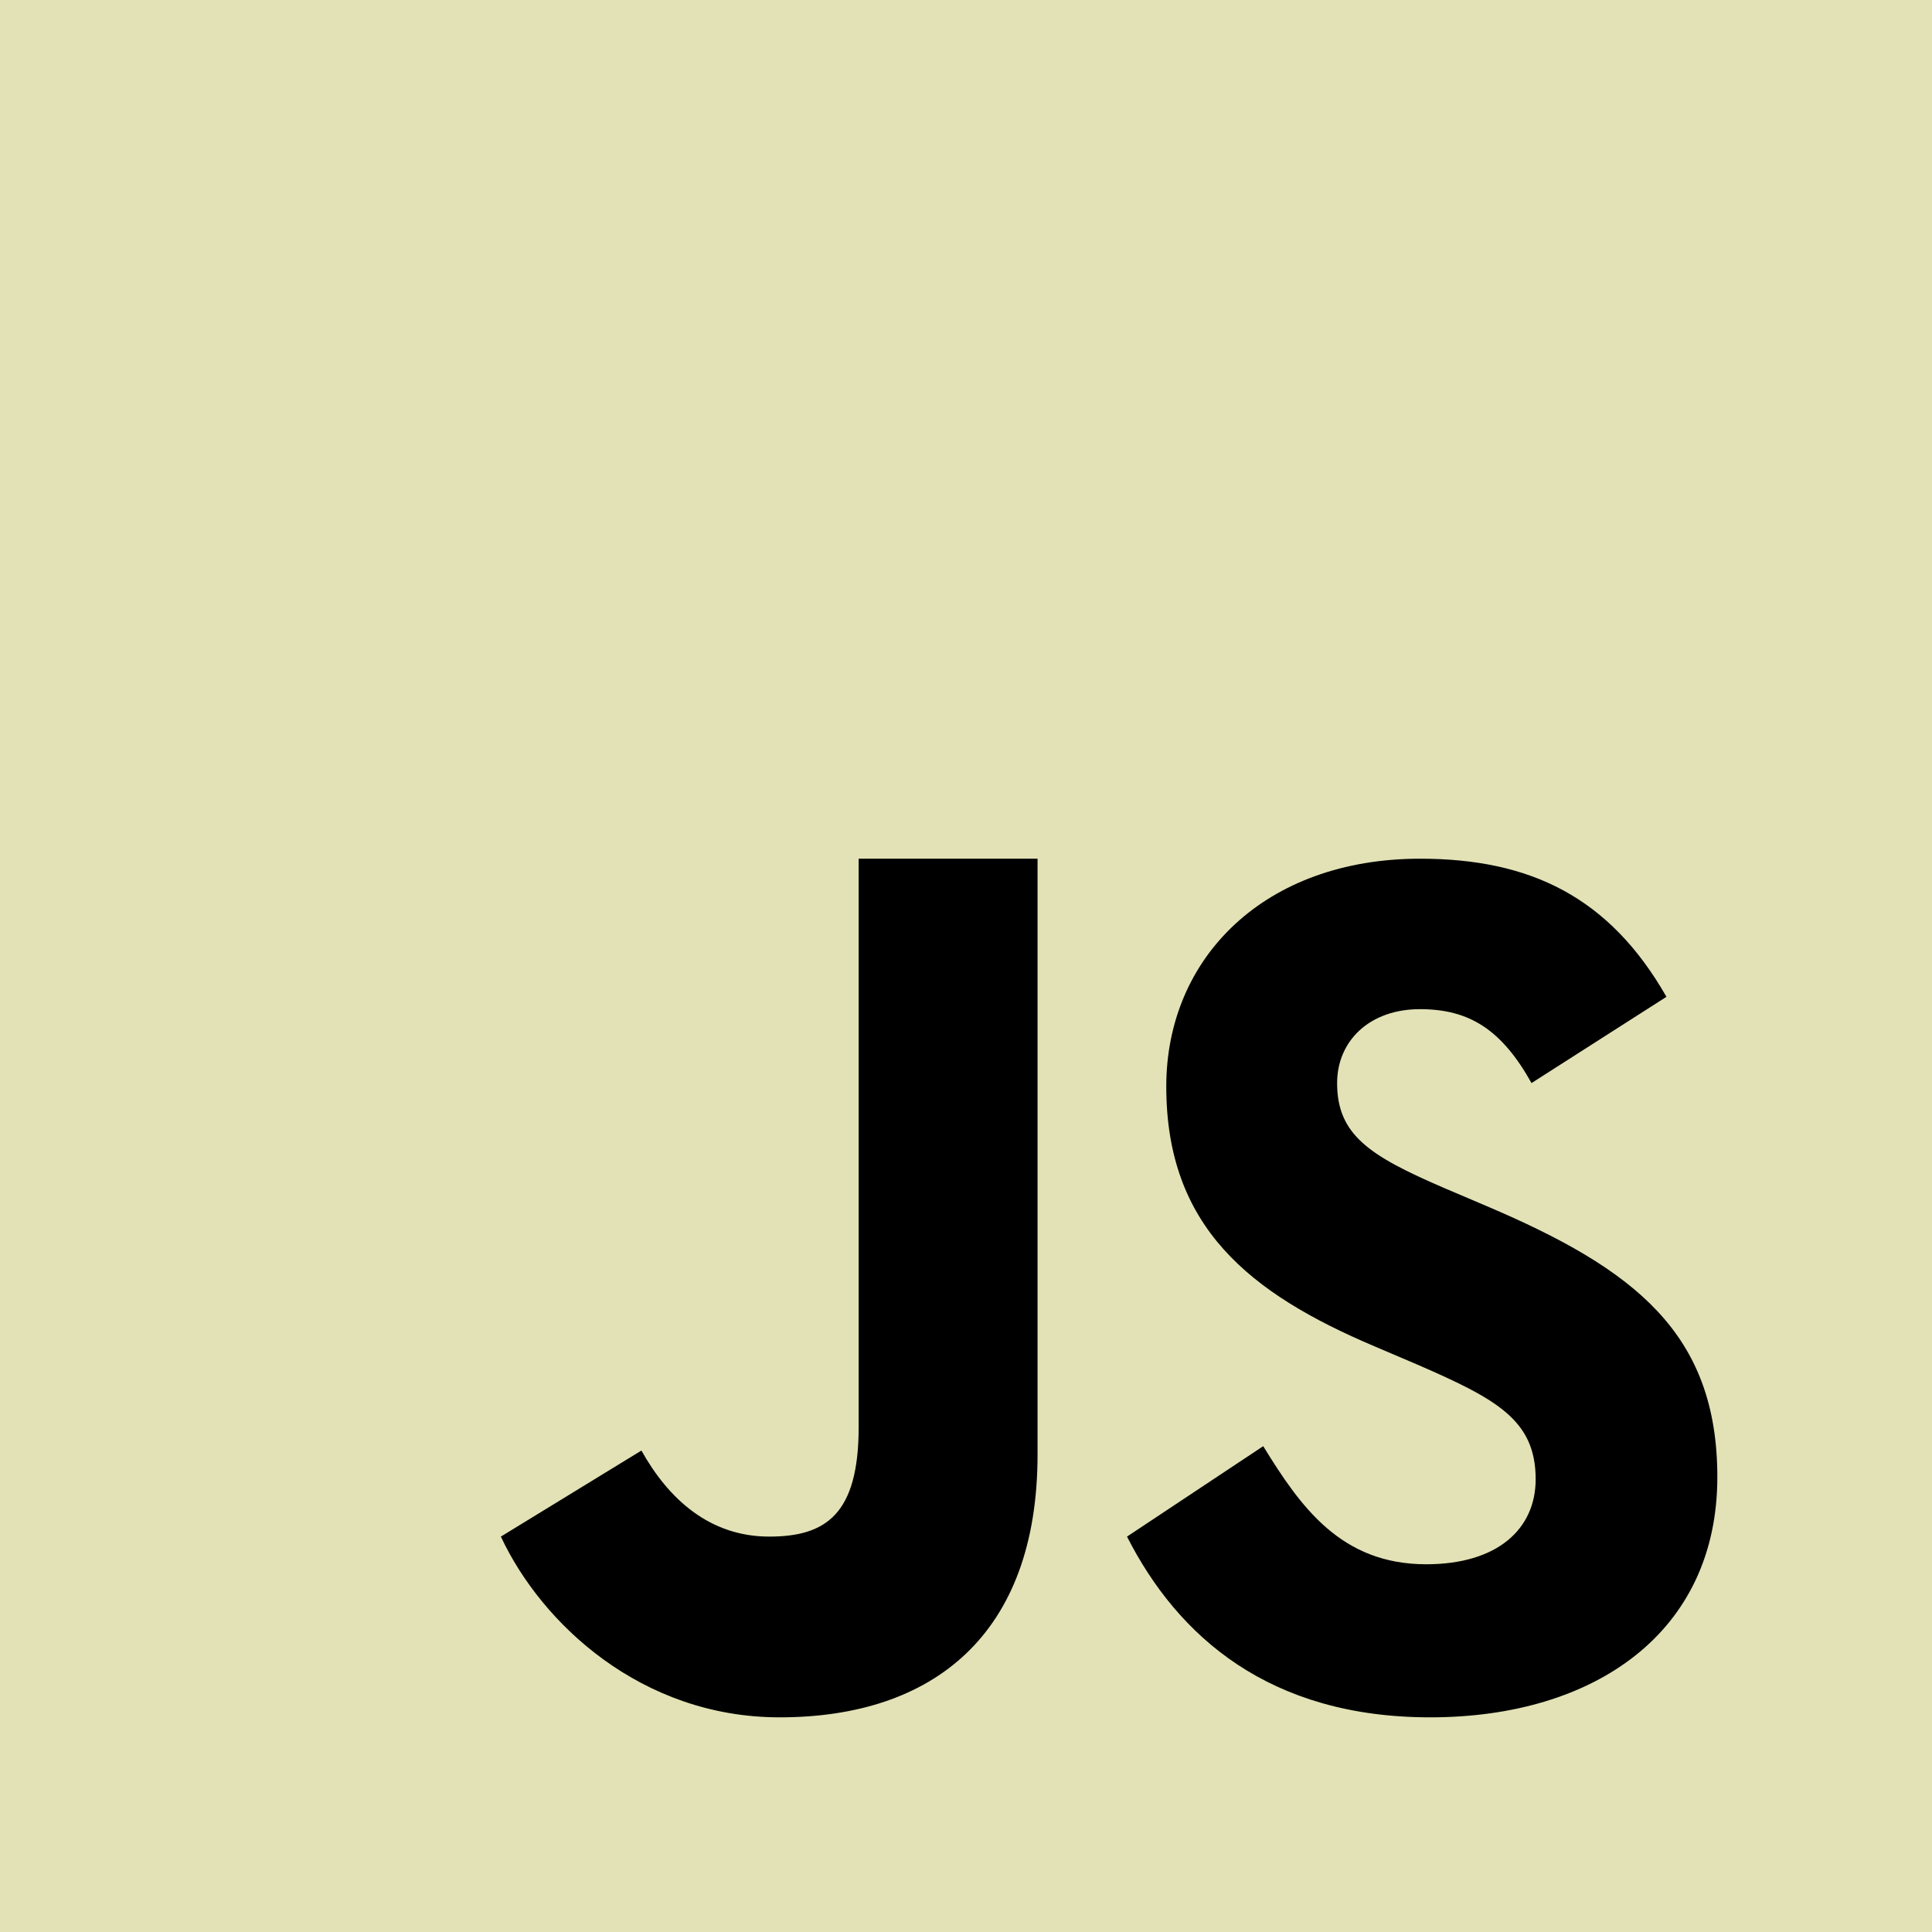 <svg width="56" height="56" viewBox="0 0 56 56" fill="none" xmlns="http://www.w3.org/2000/svg">
<path d="M0 56V0H56V56H0Z" fill="#E2E2B6"/>
<path d="M36.615 41.918C37.691 43.666 38.861 45.341 41.339 45.341C43.42 45.341 44.512 44.307 44.512 42.876C44.512 41.163 43.383 40.555 41.093 39.558L39.838 39.023C36.215 37.486 33.805 35.56 33.805 31.492C33.805 27.743 36.675 24.89 41.16 24.89C44.354 24.89 46.648 25.997 48.303 28.893L44.392 31.393C43.532 29.856 42.602 29.251 41.16 29.251C39.688 29.251 38.757 30.179 38.757 31.393C38.757 32.892 39.69 33.499 41.844 34.428L43.1 34.963C47.37 36.781 49.778 38.639 49.778 42.814C49.778 47.312 46.225 49.778 41.456 49.778C36.791 49.778 34.141 47.437 32.667 44.539L36.615 41.918ZM18.592 42.045C19.379 43.455 20.575 44.539 22.296 44.539C23.942 44.539 24.889 43.889 24.889 41.361V24.889H30.074V42.157C30.074 47.395 27.036 49.778 22.599 49.778C18.59 49.778 15.697 47.062 14.518 44.539L18.592 42.045Z" fill="black"/>
</svg>
